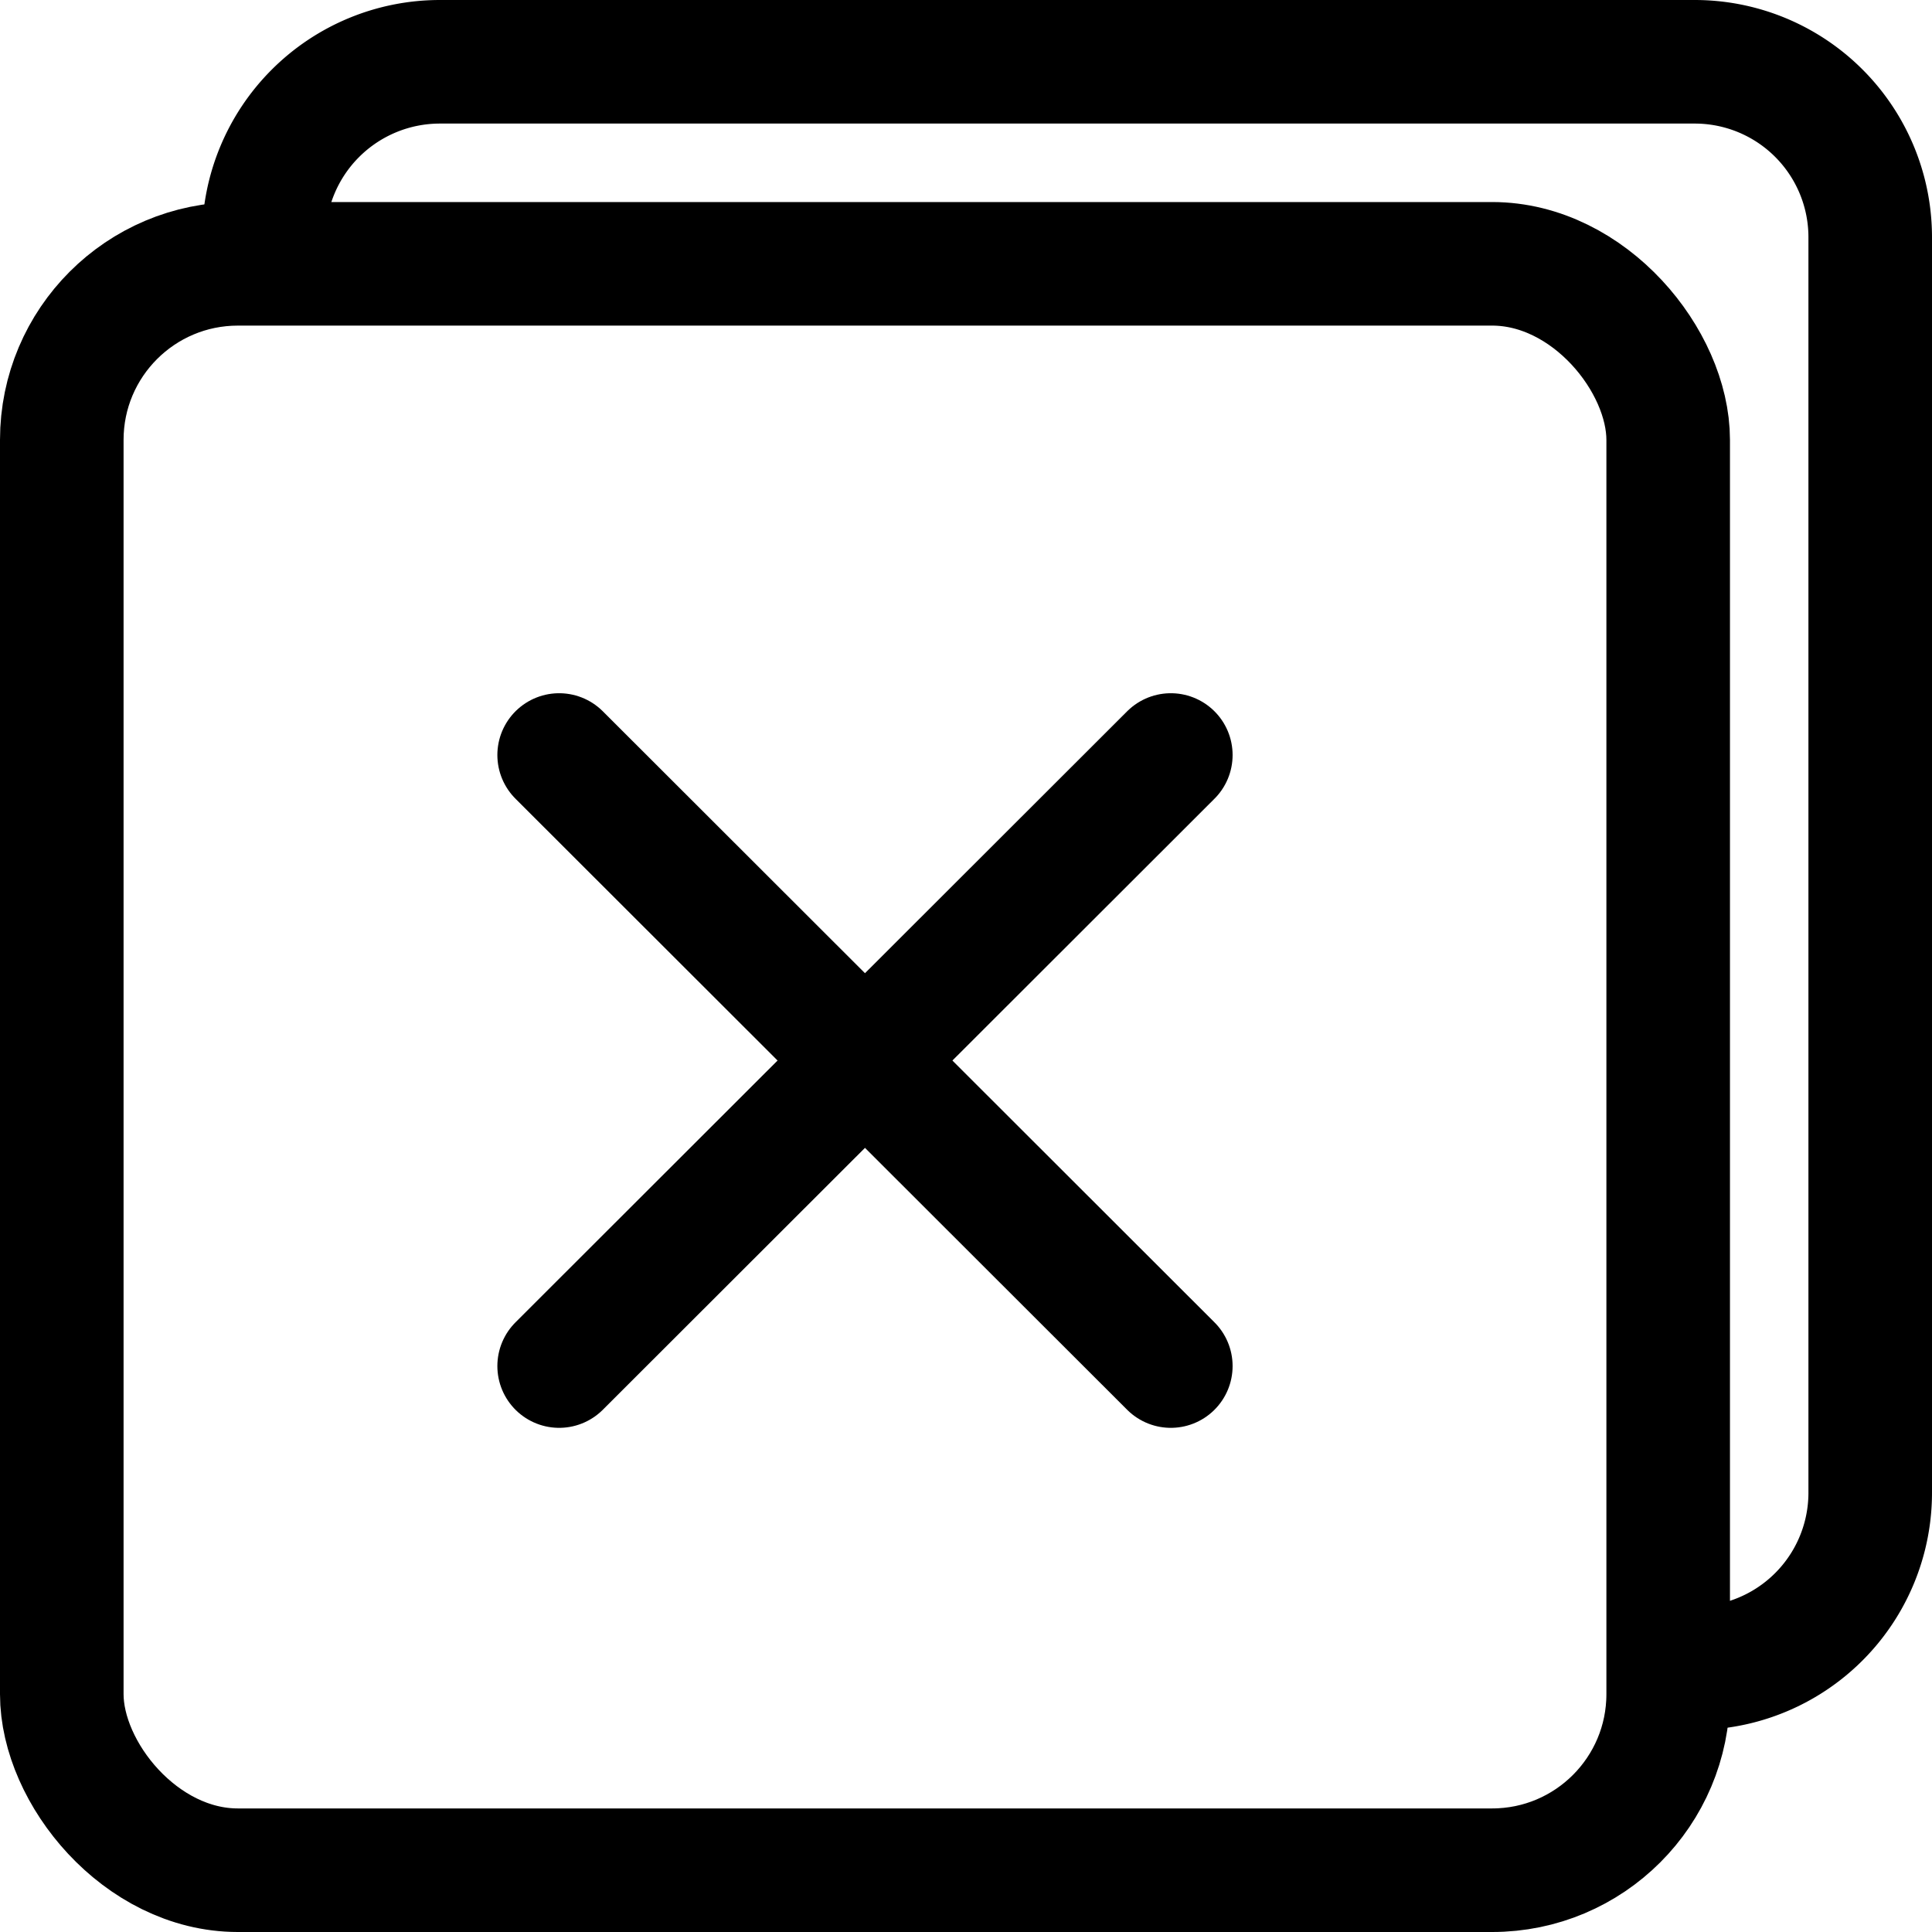 <svg xmlns="http://www.w3.org/2000/svg" viewBox="0 0 31.27 31.27"><defs><style>.cls-1,.cls-2{fill:none;stroke:#000;stroke-miterlimit:10;stroke-width:2px;}.cls-2{stroke-linecap:round;}</style></defs><title>х</title><g id="Layer_2" data-name="Layer 2"><g id="Layer_1-2" data-name="Layer 1"><rect class="cls-1" x="1" y="4.27" width="26" height="26" rx="2.85"/><path class="cls-1" d="M27.43,27a2.84,2.84,0,0,0,2.84-2.85V3.85A2.84,2.84,0,0,0,27.43,1H7.12A2.85,2.85,0,0,0,4.27,3.85"/><line class="cls-2" x1="18.95" y1="12.22" x2="9.05" y2="22.11"/><line class="cls-2" x1="18.95" y1="22.11" x2="9.05" y2="12.22"/></g></g></svg>
